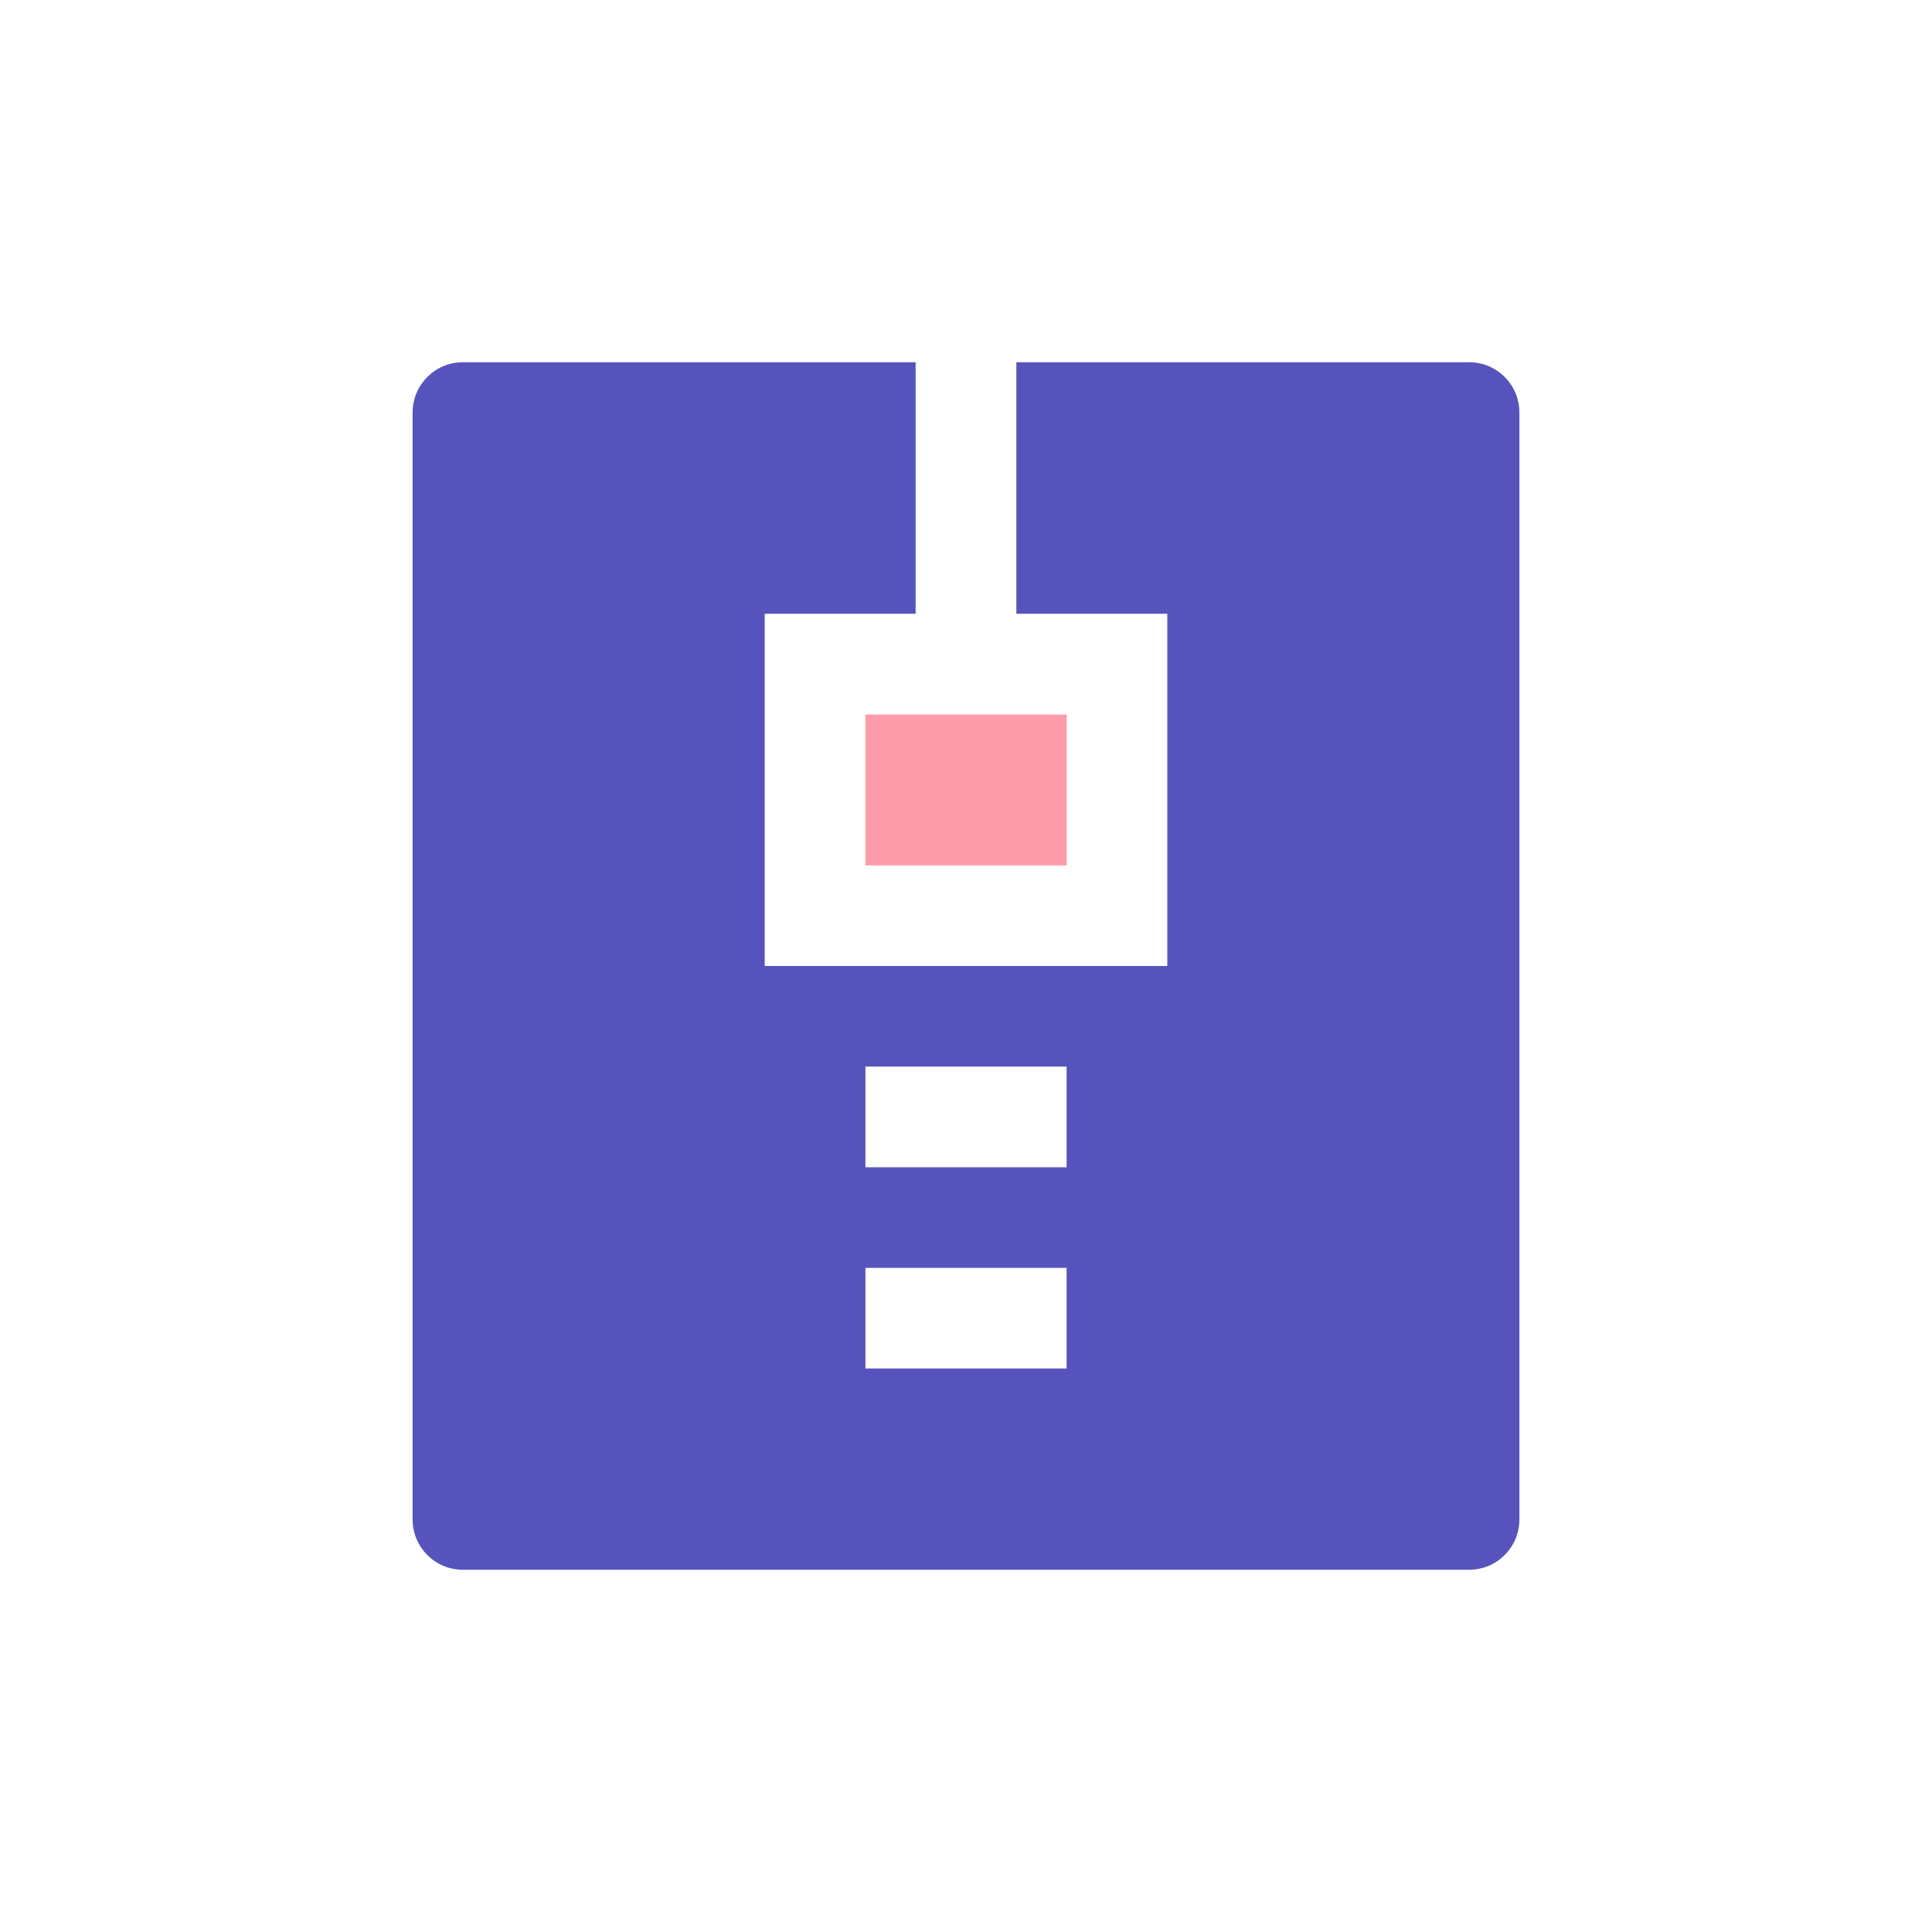 <svg width="16" height="16" viewBox="0 0 16 16" fill="none" xmlns="http://www.w3.org/2000/svg">
<g id="zip">
<path id="Shape" fill-rule="evenodd" clip-rule="evenodd" d="M12.167 3H8.417V5.083H9.667V8H6.333V5.083H7.583V3H3.833C3.603 3 3.417 3.186 3.417 3.417V12.583C3.417 12.814 3.603 13 3.833 13H12.167C12.397 13 12.583 12.814 12.583 12.583V3.417C12.583 3.186 12.397 3 12.167 3ZM8.833 11.333H7.167V10.5H8.833V11.333ZM7.167 9.667H8.833V8.833H7.167V9.667Z" fill="#5654BC"/>
<rect id="Rectangle-path" x="7.167" y="5.917" width="1.667" height="1.25" fill="#FF9CAC"/>
</g>
</svg>
